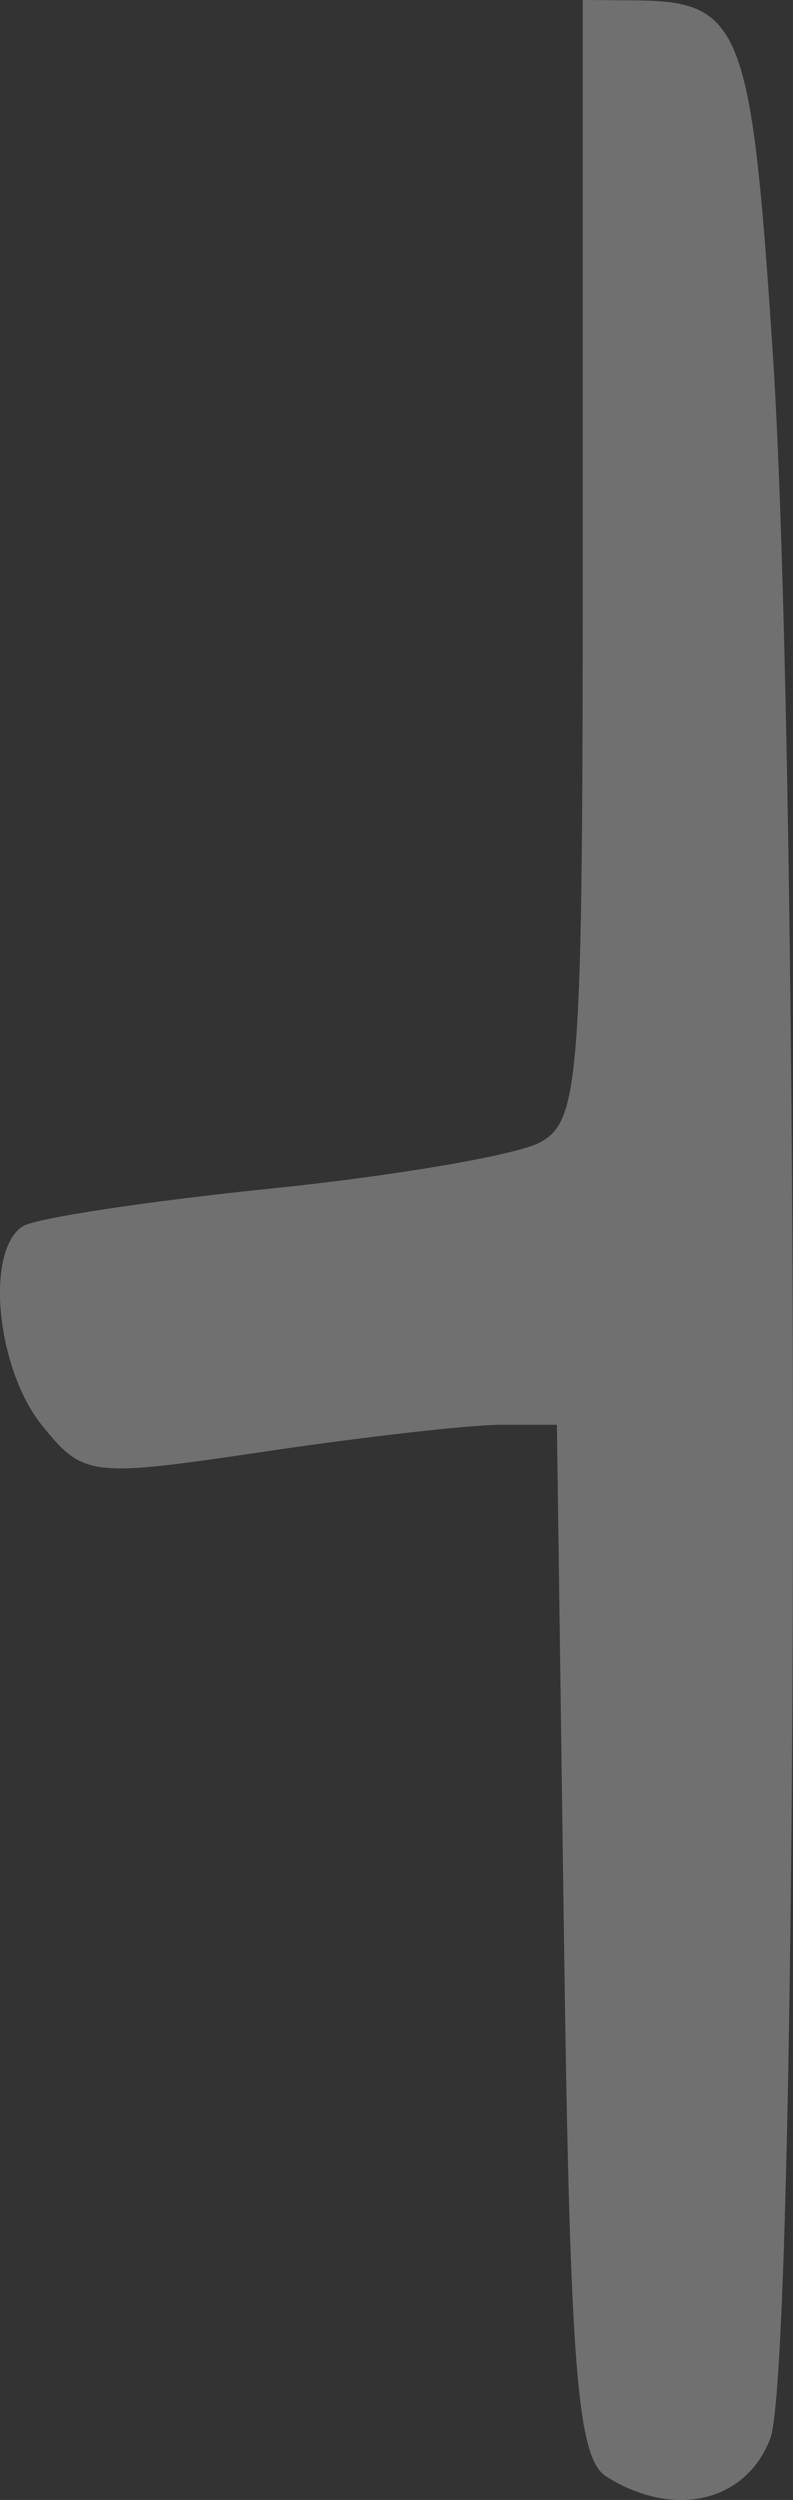 <?xml version="1.0" encoding="UTF-8" standalone="no"?>
<!-- Created with Inkscape (http://www.inkscape.org/) -->

<svg
   xmlns:dc="http://purl.org/dc/elements/1.1/"
   xmlns:cc="http://creativecommons.org/ns#"
   xmlns:rdf="http://www.w3.org/1999/02/22-rdf-syntax-ns#"
   xmlns:svg="http://www.w3.org/2000/svg"
   xmlns="http://www.w3.org/2000/svg"
   xmlns:sodipodi="http://sodipodi.sourceforge.net/DTD/sodipodi-0.dtd"
   xmlns:inkscape="http://www.inkscape.org/namespaces/inkscape"
   width="26.889mm"
   height="84.667mm"
   viewBox="0 0 95.275 300"
   id="svg6432"
   version="1.1"
   inkscape:version="0.91 r13725"
   sodipodi:docname="taso.svg">
  <rect x="0" y="0" width="95.275" height="300" fill="#333333" stroke="none"/>
  <defs
     id="defs6434" />
  <sodipodi:namedview
     id="base"
     pagecolor="#ffffff"
     bordercolor="#666666"
     borderopacity="1.0"
     inkscape:pageopacity="0.0"
     inkscape:pageshadow="2"
     inkscape:zoom="0.35"
     inkscape:cx="328.6702"
     inkscape:cy="-218.23084"
     inkscape:document-units="px"
     inkscape:current-layer="layer1"
     showgrid="false"
     fit-margin-top="0"
     fit-margin-left="0"
     fit-margin-right="0"
     fit-margin-bottom="0"
     inkscape:window-width="1600"
     inkscape:window-height="871"
     inkscape:window-x="0"
     inkscape:window-y="0"
     inkscape:window-maximized="1" />
  <g
     inkscape:label="Layer 1"
     inkscape:groupmode="layer"
     id="layer1"
     transform="translate(-46.33,-14.131)">
    <path
       inkscape:connector-curvature="0"
       style="fill:#FFFFFF;fill-opacity: 0.3;"
       d="m 119.149,311.3 c -3.485,-2.2 -4.35,-13.215 -5.057,-64.423 l -0.853,-61.77 -6.741,0 c -3.707,0 -16.469,1.447 -28.358,3.215 -20.955,3.117 -21.774,3.022 -26.742,-3.113 -5.528,-6.828 -6.896,-21.099 -2.294,-23.943 1.557,-0.962 15.008,-2.995 29.892,-4.518 14.884,-1.523 29.376,-4.007 32.205,-5.522 4.771,-2.553 5.144,-7.63 5.144,-69.924 l 0,-67.171 6.306,0.047 c 12.765,0.084 13.955,3.139 16.529,42.401 3.392,51.725 3.161,241.059 -0.306,250.177 -2.91,7.654 -11.623,9.663 -19.727,4.548 z"
       id="path6393" />
  </g>
</svg>
